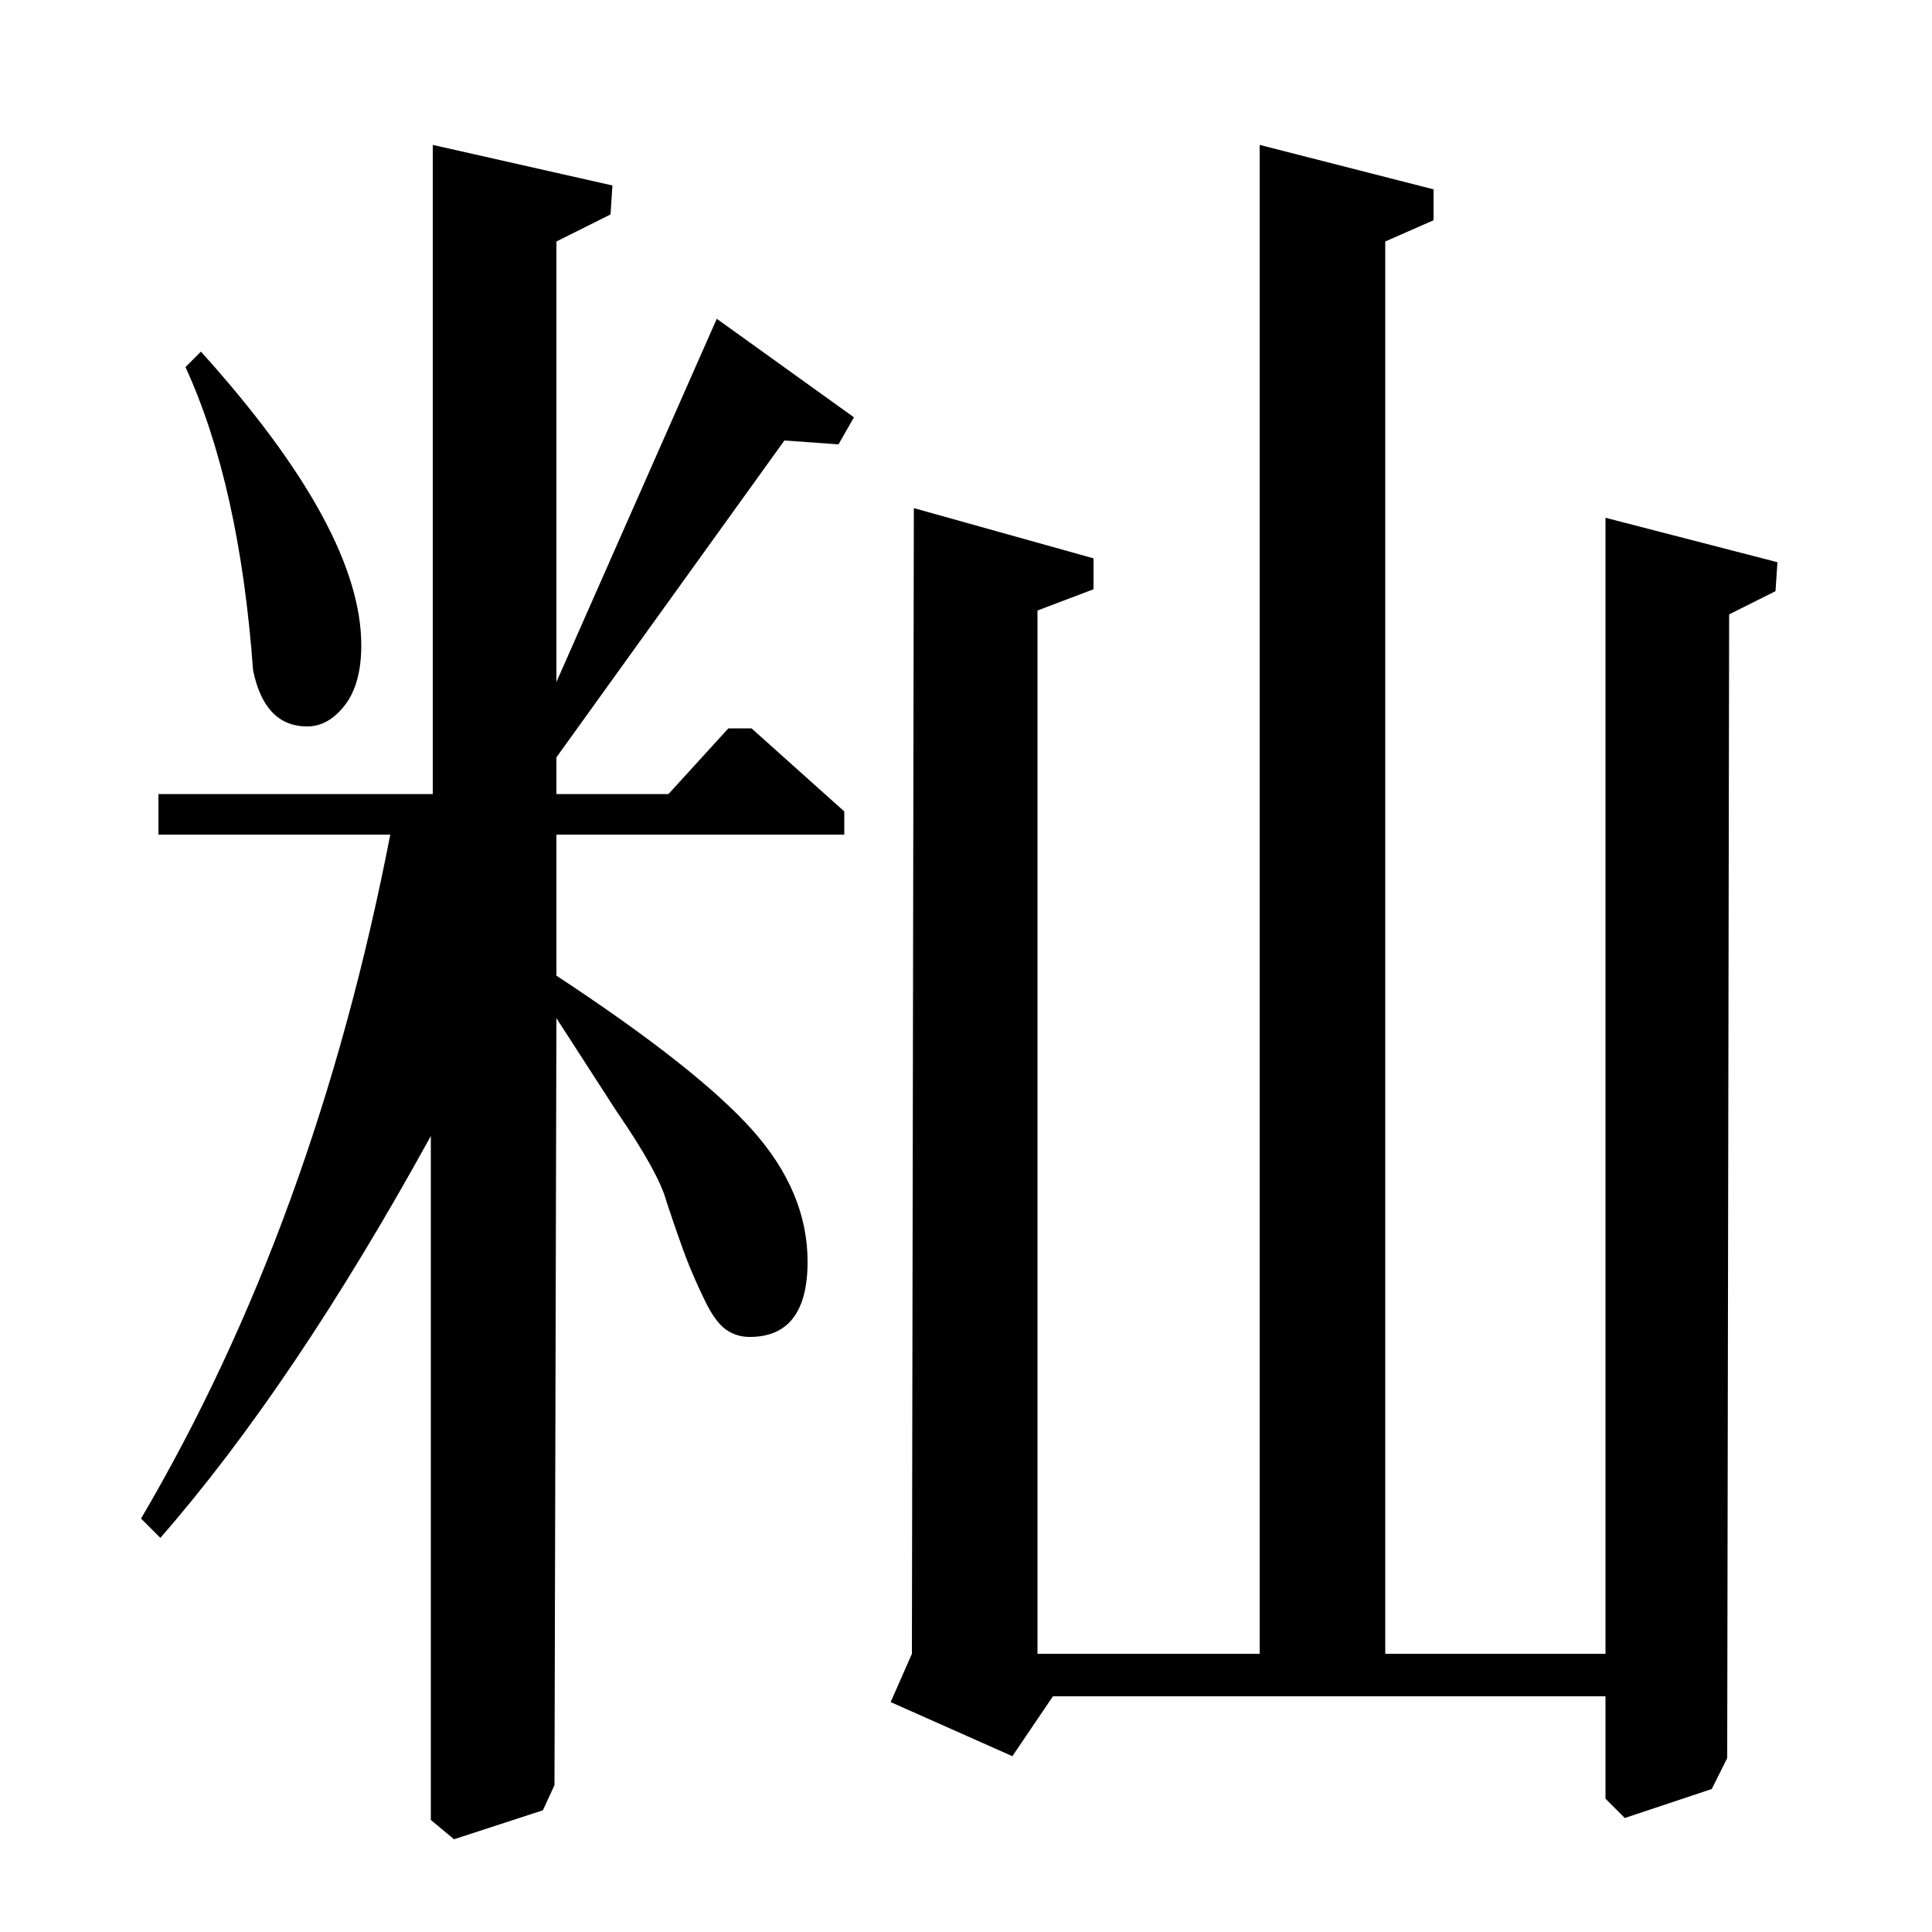 <?xml version="1.0" standalone="no"?>
<!DOCTYPE svg PUBLIC "-//W3C//DTD SVG 1.1//EN" "http://www.w3.org/Graphics/SVG/1.1/DTD/svg11.dtd" >
<svg xmlns="http://www.w3.org/2000/svg" xmlns:xlink="http://www.w3.org/1999/xlink" version="1.1" viewBox="0 -140 1000 1000">
  <g transform="matrix(1 0 0 -1 0 860)">
   <path fill="currentColor"
d="M537 144h115v781l90 -23v-16l-25 -11v-731h114v588l89 -23l-1 -15l-24 -12l-1 -592l-8 -16l-45 -15l-10 10v53h-286l-21 -31l-63 28l11 25l1 593l93 -26v-16l-29 -11v-540zM96 810l8 8q83 -92 83 -152q0 -20 -8.5 -31t-19.5 -11q-22 0 -28 29q-7 96 -35 157zM224 925
l93 -21l-1 -15l-28 -14v-228l83 188l71 -51l-8 -14l-28 2l-118 -164v-19h58l31 34h12l48 -43v-12h-149v-73q73 -48 101.5 -80t28.5 -68q0 -39 -30 -39q-7 0 -12.5 4t-11 15.5t-9 20.5t-10.5 30q-4 15 -26 47l-31 48l-1 -397l-6 -13l-46 -15l-12 10v354q-71 -129 -140 -208
l-10 10q90 153 129 354h-120v21h142v336z" />
  </g>

</svg>
